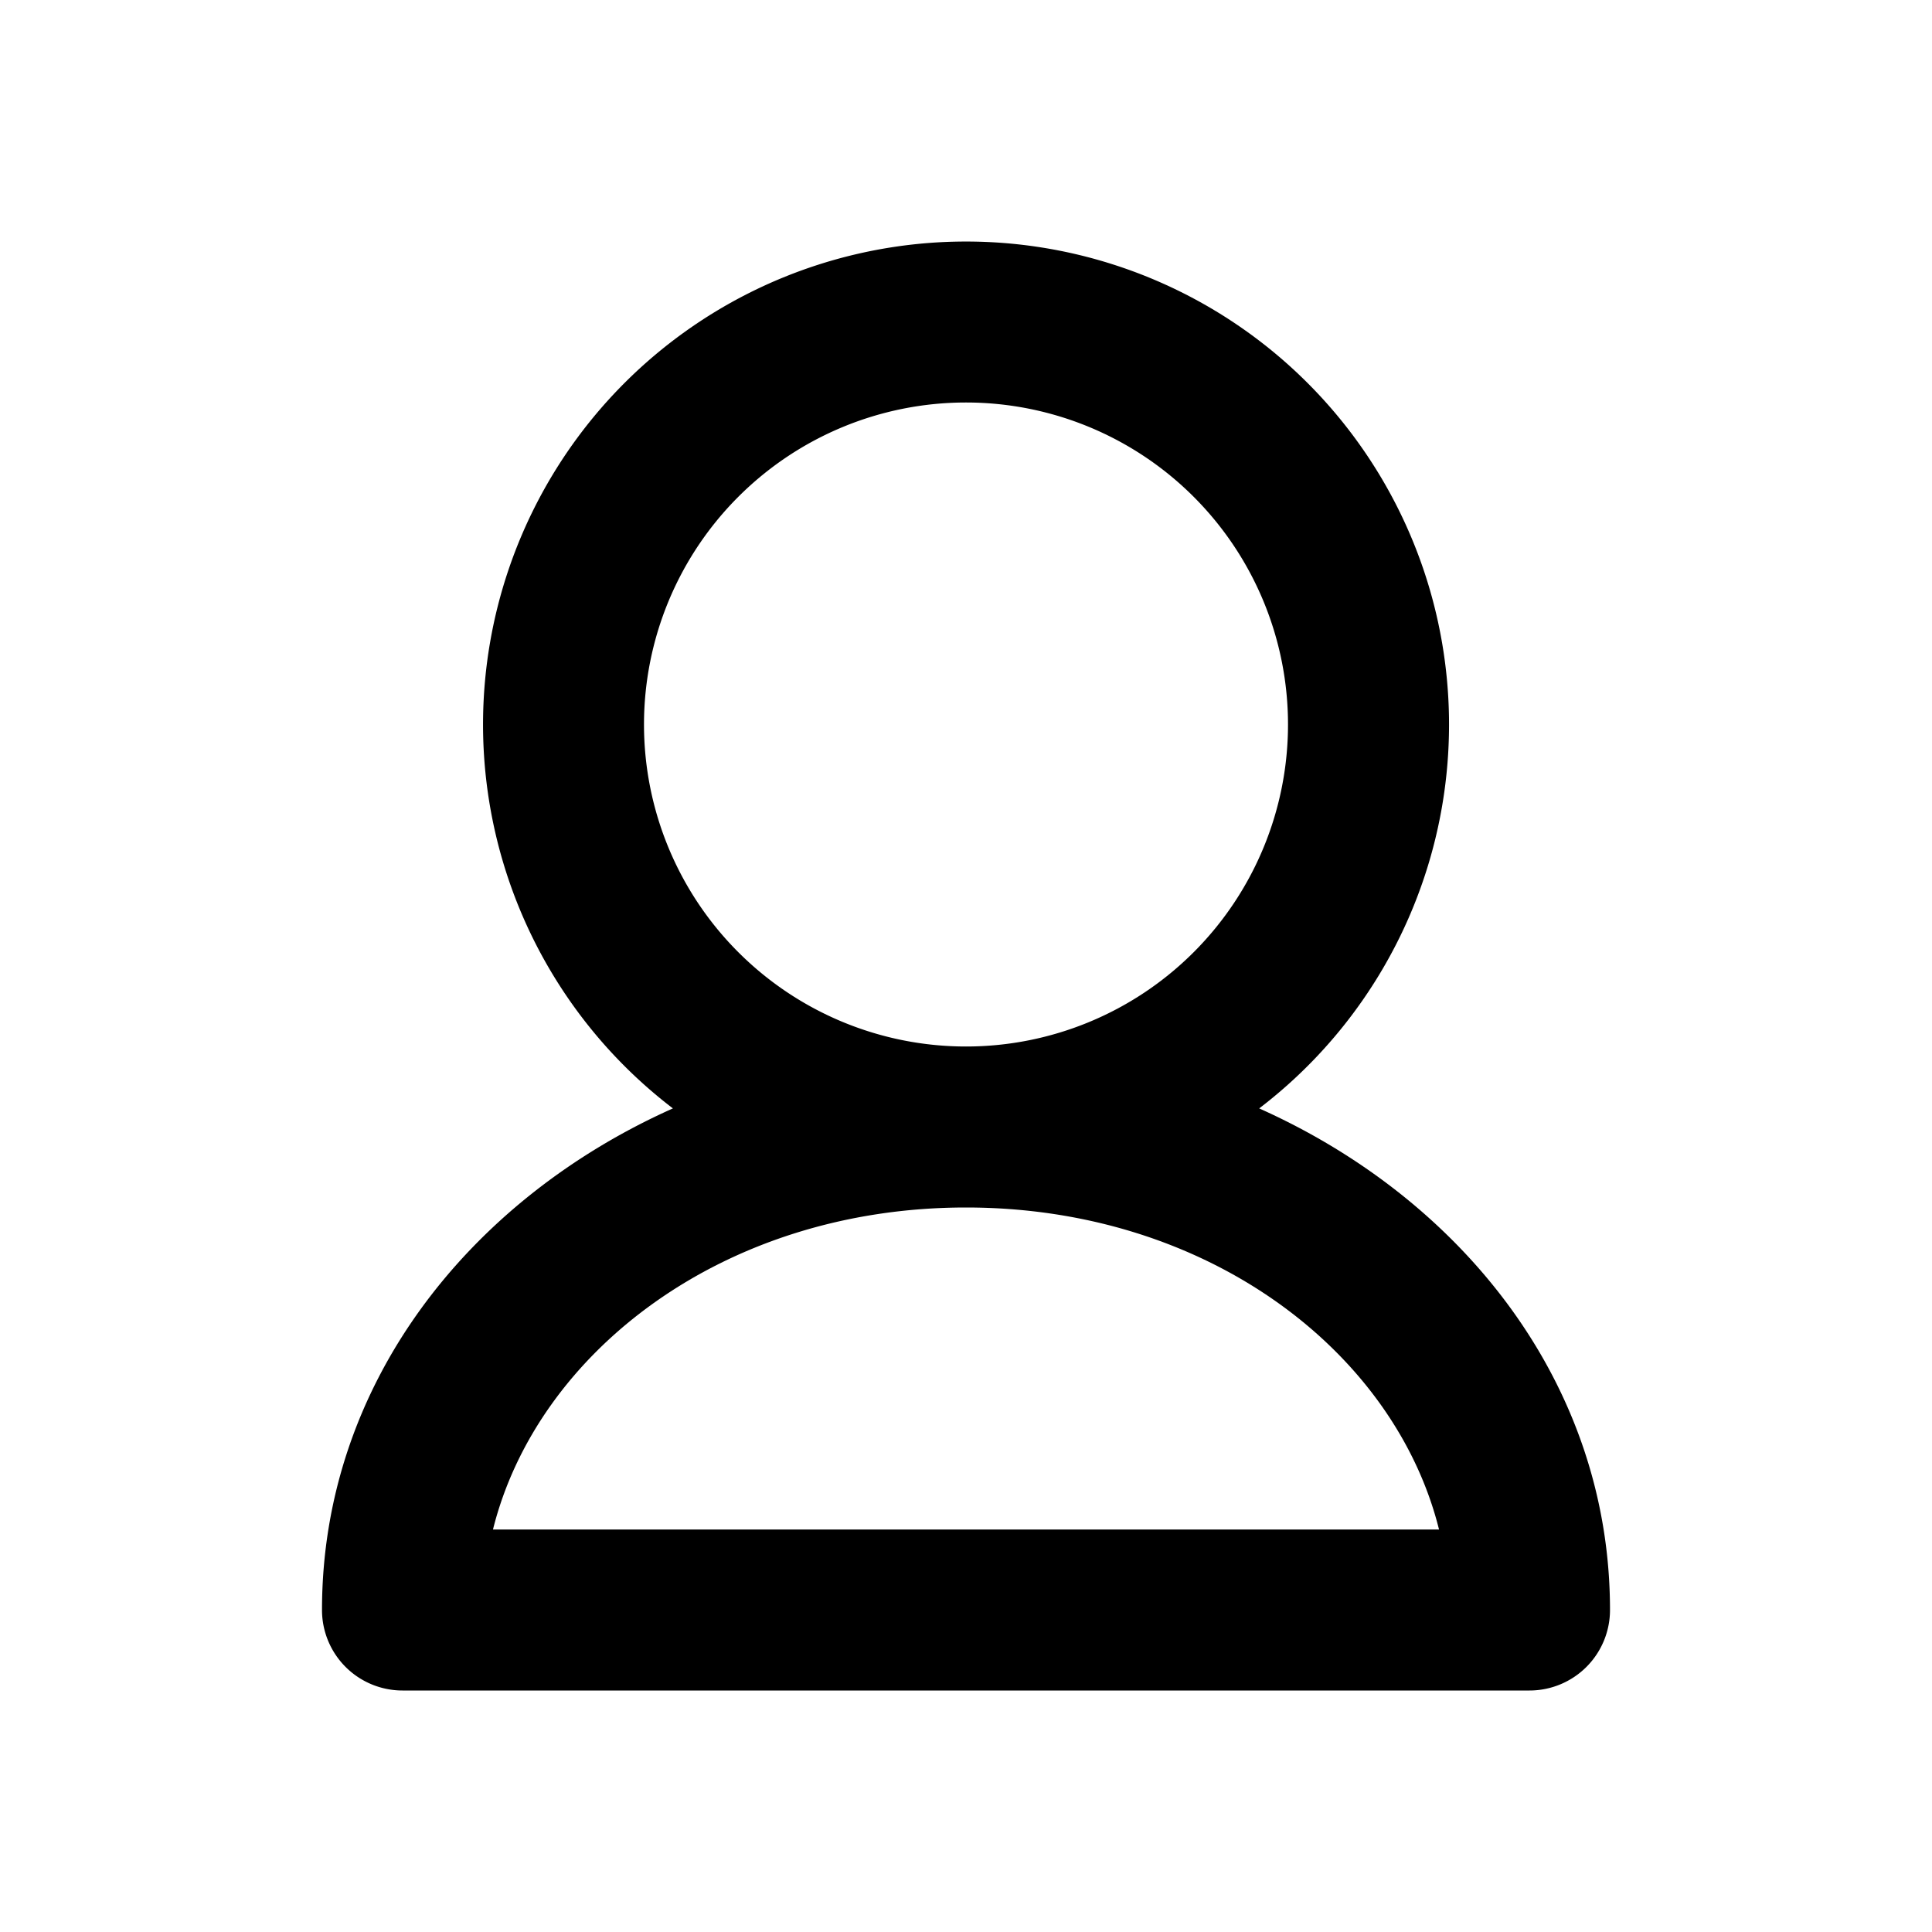 <svg width="24" height="24" fill="none" xmlns="http://www.w3.org/2000/svg"><path fill-rule="evenodd" clip-rule="evenodd" d="M8 9a4 4 0 118 0 4 4 0 01-8 0zm7.642 4.769a6 6 0 10-7.283 0C5.813 14.907 4 17.208 4 20a1 1 0 001 1h14a1 1 0 001-1c0-2.792-1.814-5.093-4.358-6.231zM12 15c-3.016 0-5.329 1.803-5.876 4h11.752c-.547-2.197-2.86-4-5.876-4z" fill="currentColor"/></svg>